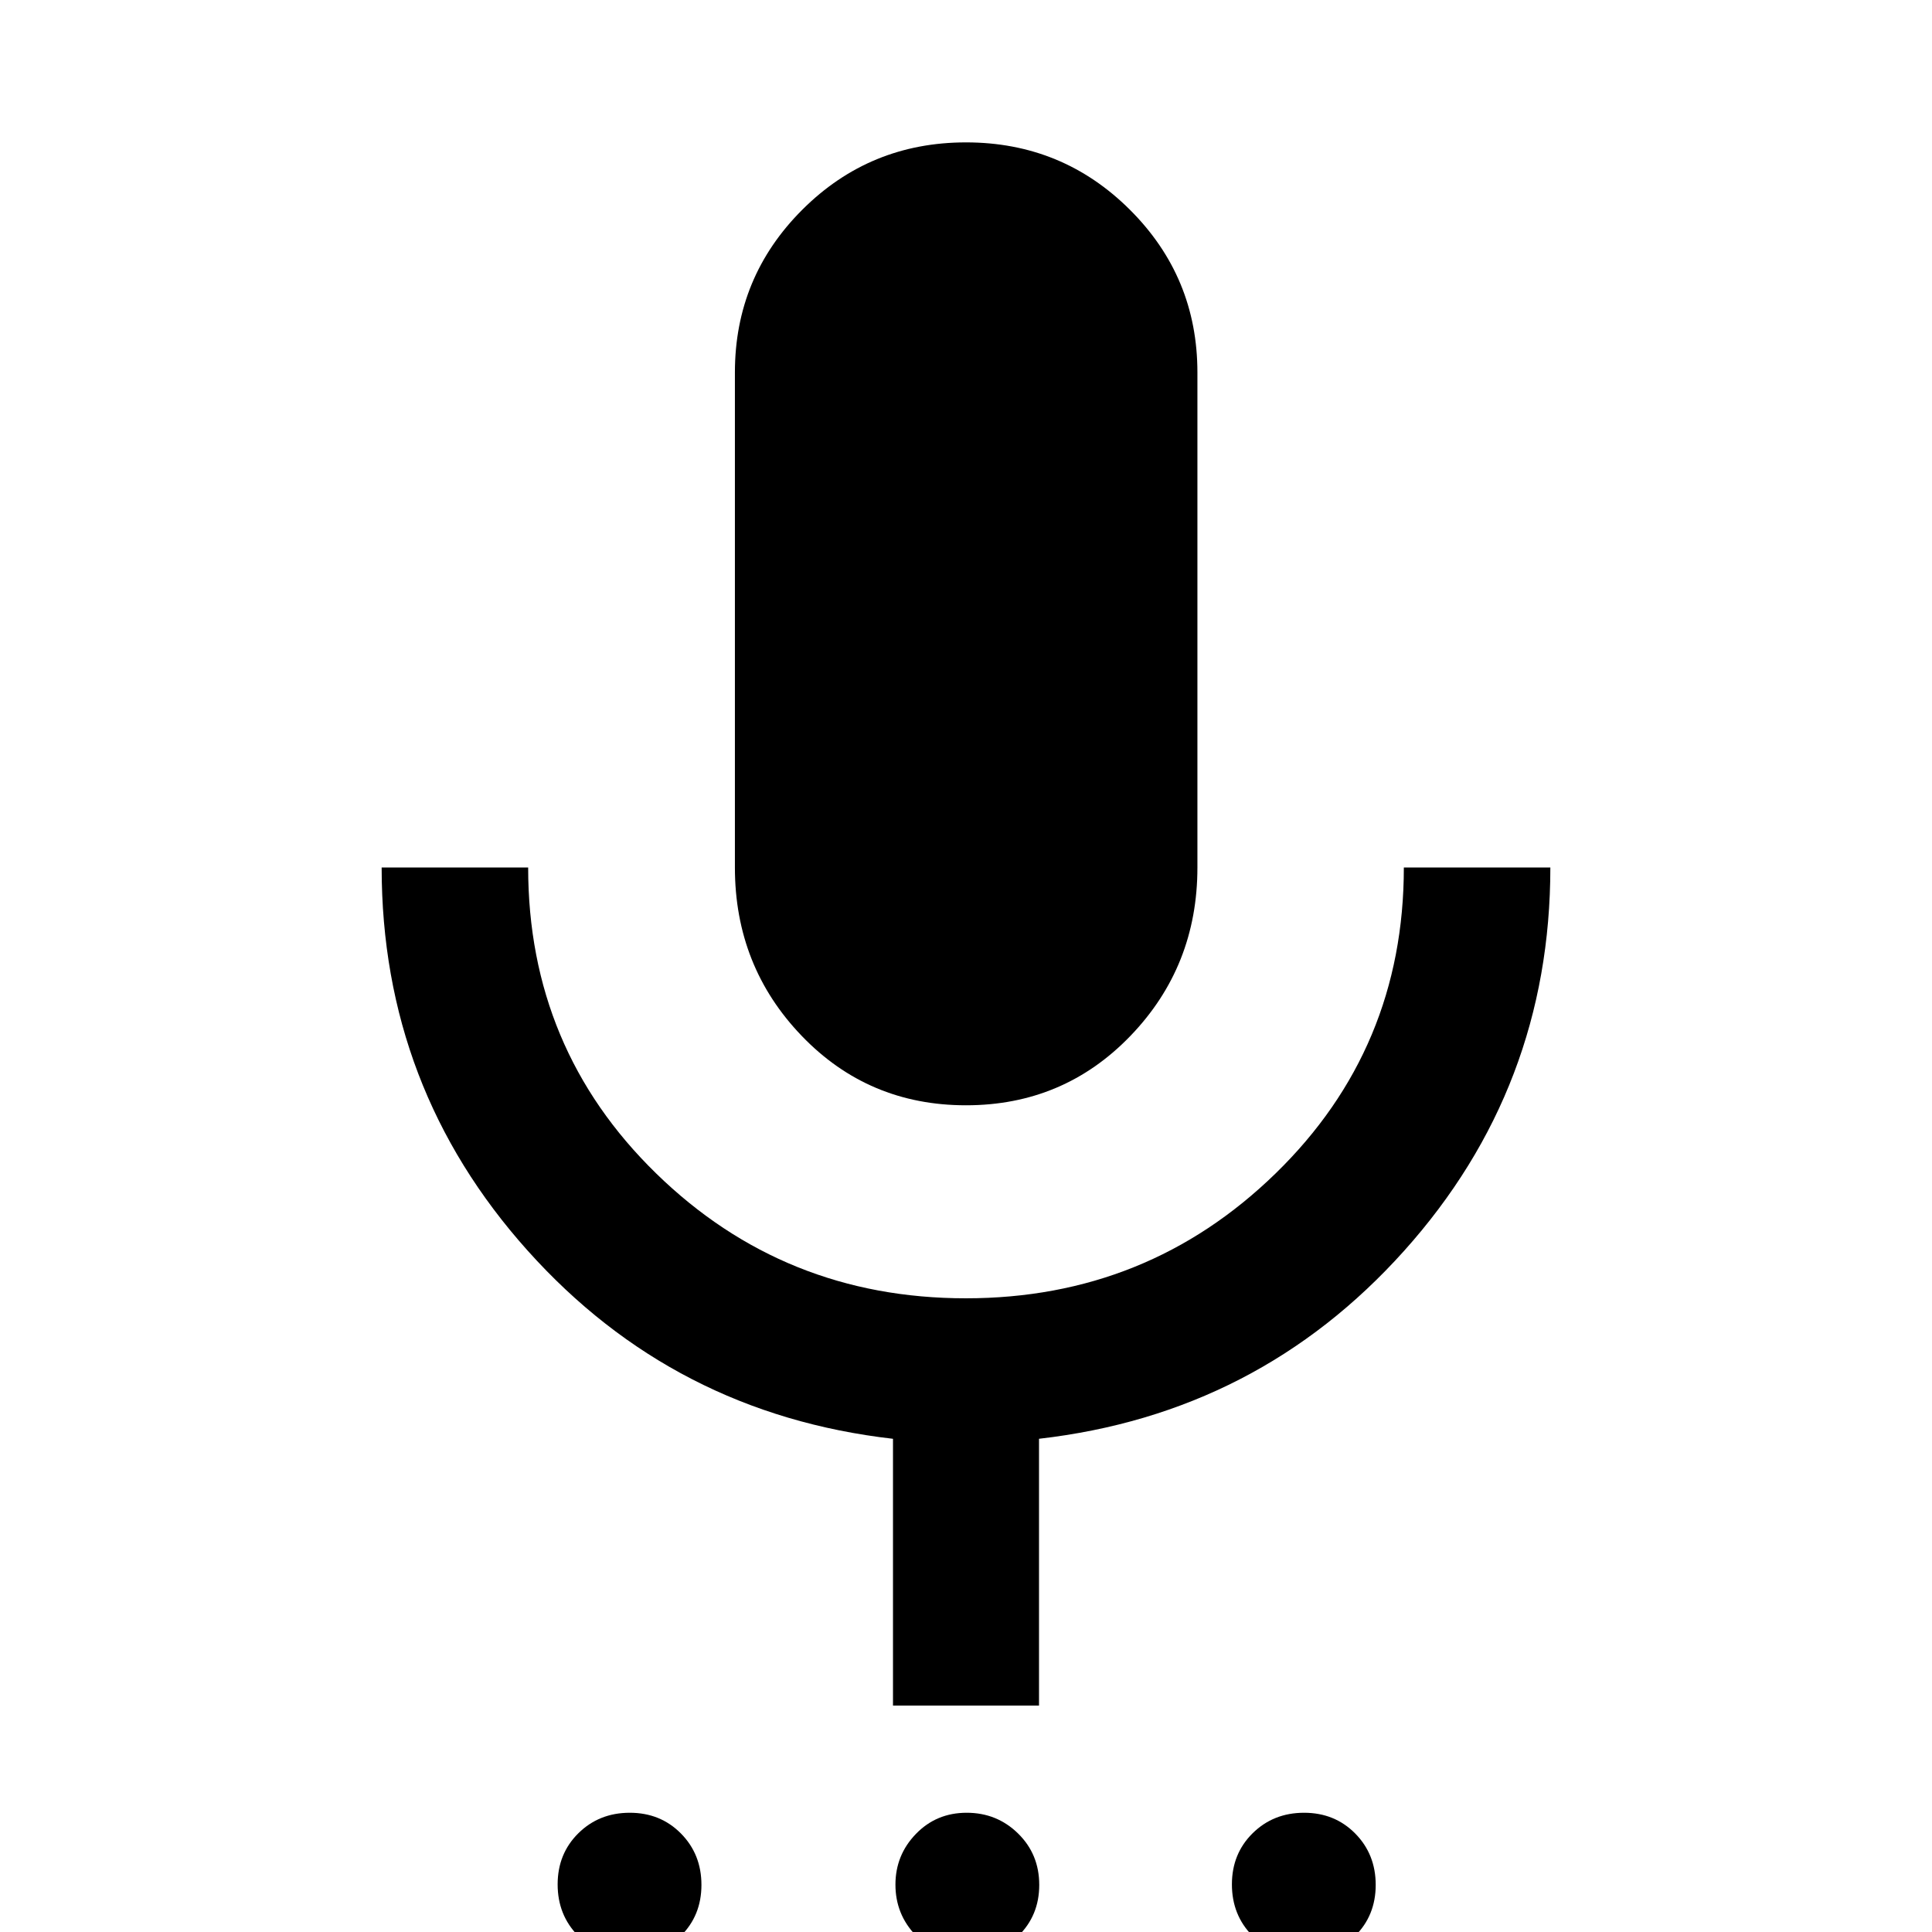 <svg xmlns="http://www.w3.org/2000/svg" height="40" viewBox="0 -960 960 960" width="40"><path d="M312.68 12.2q-15.24 0-25.42-10.31-10.17-10.31-10.17-25.55t10.31-25.42q10.3-10.17 25.54-10.17 15.24 0 25.42 10.31 10.18 10.3 10.18 25.54 0 15.24-10.31 25.42-10.31 10.18-25.55 10.18Zm167.31 0q-14.91 0-24.98-10.53-10.07-10.52-10.07-25.21 0-14.69 10.18-25.2 10.17-10.51 25.21-10.51 15.04 0 25.55 10.31 10.51 10.3 10.51 25.54 0 15.24-10.47 25.42-10.46 10.18-25.93 10.18Zm167.73 0q-15.23 0-25.41-10.31t-10.18-25.55q0-15.24 10.31-25.42 10.31-10.17 25.55-10.17 15.23 0 25.41 10.31 10.18 10.3 10.18 25.54 0 15.24-10.31 25.42-10.31 10.18-25.55 10.18ZM480-410.79q-48.52 0-81.67-34.53-33.16-34.53-33.16-83.63v-245.98q0-47.43 33.5-80.87 33.49-33.45 81.34-33.45 47.84 0 81.41 33.45 33.57 33.44 33.57 80.87v245.98q0 49.1-33.24 83.63-33.23 34.53-81.75 34.53Zm-36.28 298.28v-132.56q-108.92-12.47-181.5-93.46-72.58-80.98-72.58-190.42h72.8q0 90.01 63.61 152.04 63.61 62.03 153.87 62.03 90.25 0 153.94-62.07 63.7-62.06 63.7-152h72.8q0 109.38-72.58 190.39-72.58 81.02-181.5 93.48v132.57h-72.56Z"/></svg>